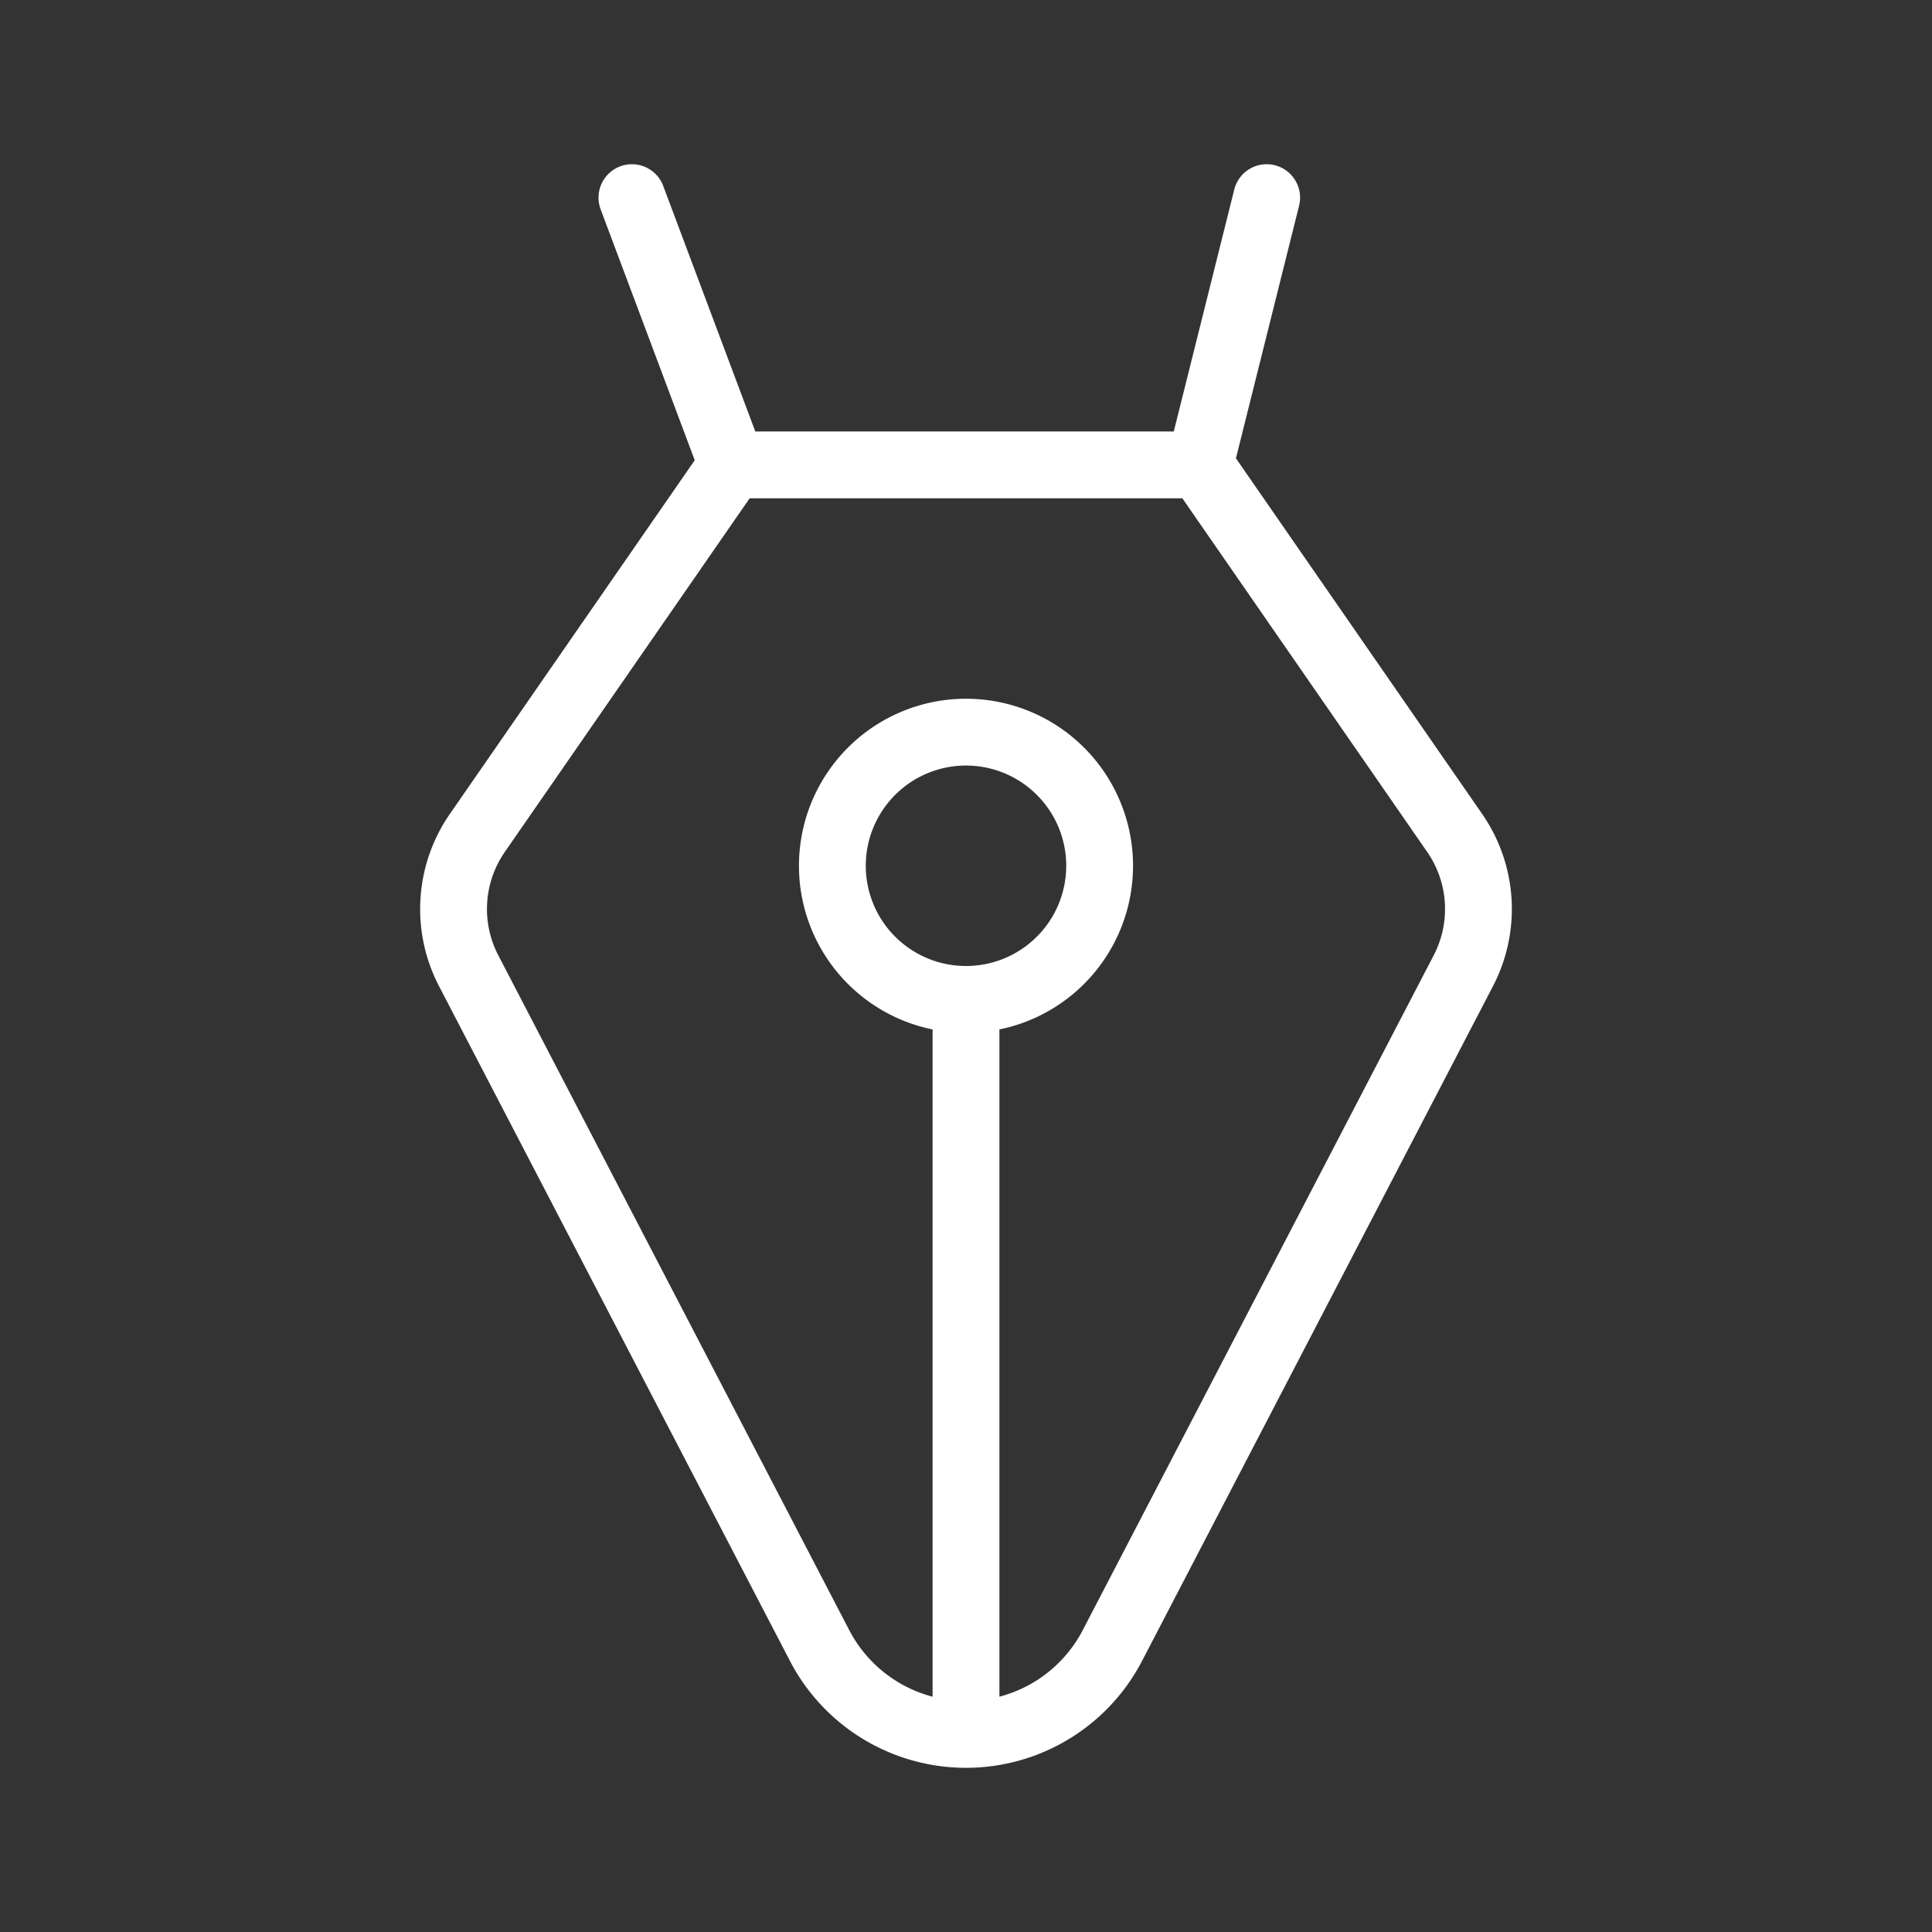 <svg width="24" height="24" xmlns="http://www.w3.org/2000/svg"><rect width="100%" height="100%" fill="#333333" stroke="none"/><g><path style="stroke:#fff;stroke-width:1;stroke-dasharray:none;stroke-linecap:round;stroke-dashoffset:0;stroke-linejoin:round;stroke-miterlimit:4;fill:none;fill-rule:nonzero;opacity:1" transform="matrix(.83 0 0 .83 2.04 2.04)" d="m16.5.5-1 4h-7L7 .5M14.192 22.169a2.47 2.47 0 0 1-4.384 0L4.556 12.07a2 2 0 0 1 .13-2.061L8.5 4.5h7l3.814 5.509a2 2 0 0 1 .13 2.061ZM12 12.5v11" stroke-linecap="round"/><path style="stroke:#fff;stroke-width:1;stroke-dasharray:none;stroke-linecap:round;stroke-dashoffset:0;stroke-linejoin:round;stroke-miterlimit:4;fill:none;fill-rule:nonzero;opacity:1" transform="matrix(.83 0 0 .83 2.04 2.04)" d="M10 10.5a2 2 0 1 0 4 0 2 2 0 0 0-4 0Z" stroke-linecap="round"/></g></svg>